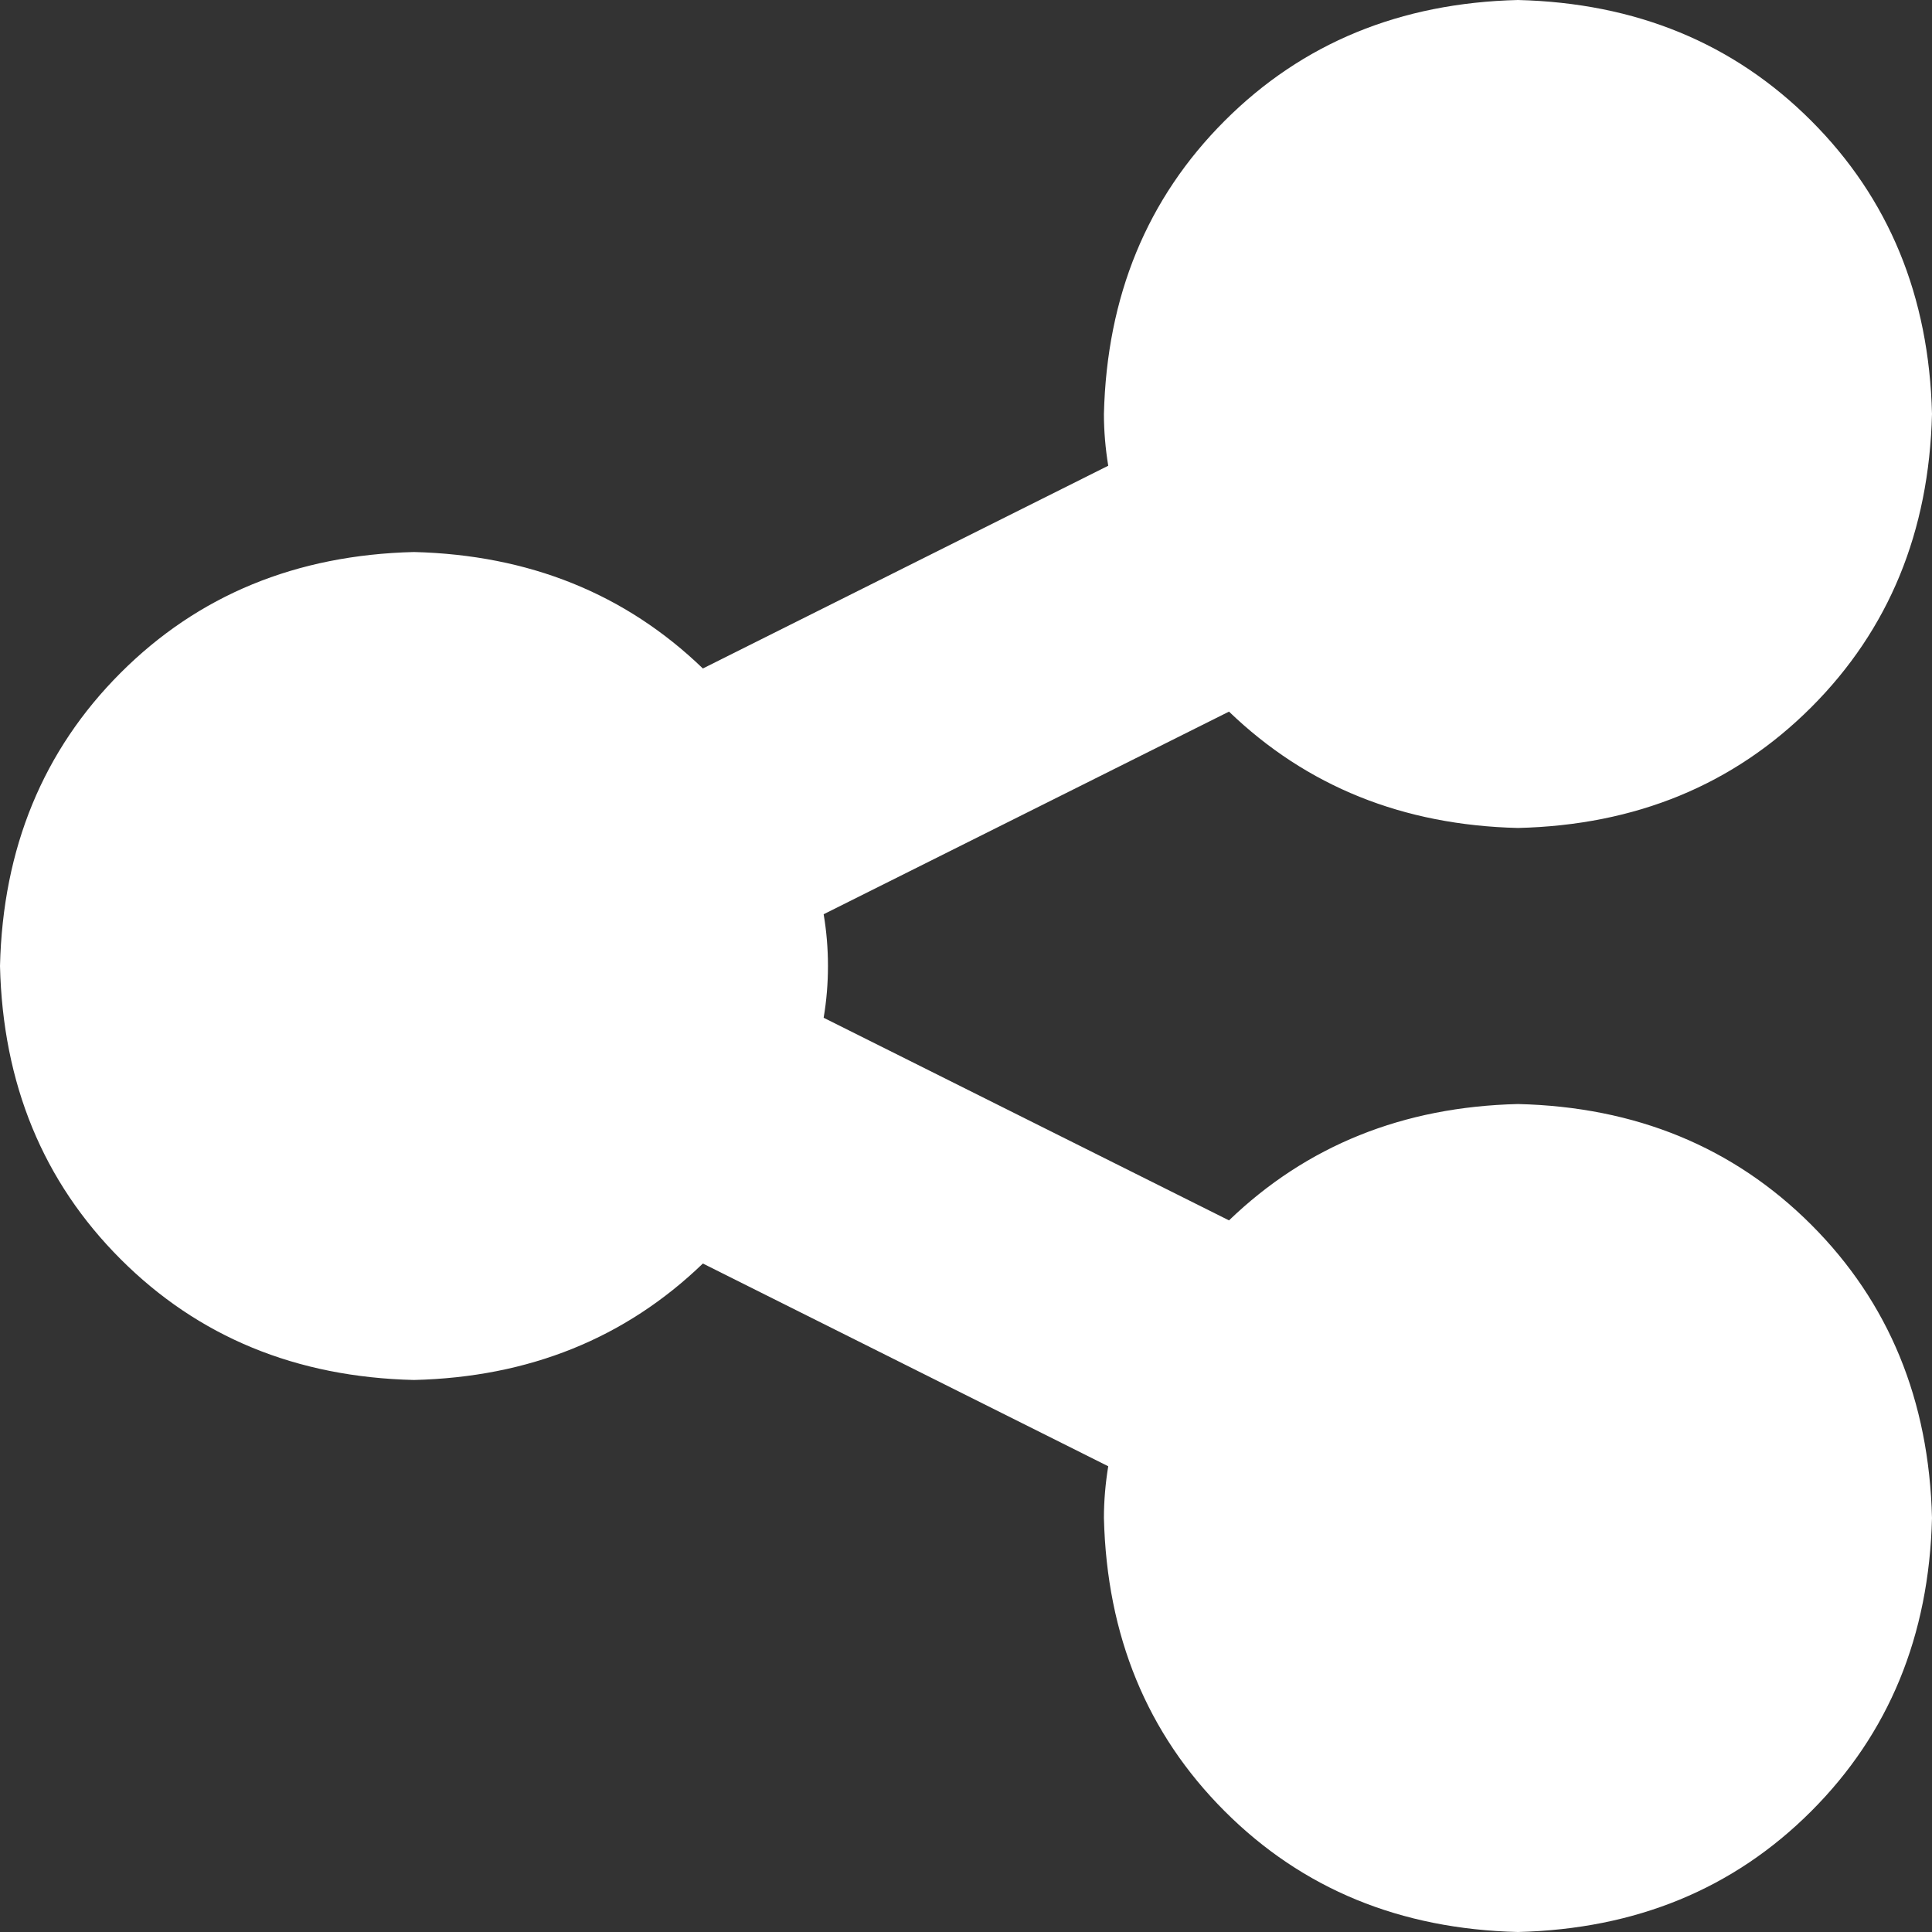 <?xml version="1.0" encoding="UTF-8"?>
<svg width="16.572px" height="16.572px" viewBox="0 0 16.572 16.572" version="1.1" xmlns="http://www.w3.org/2000/svg" xmlns:xlink="http://www.w3.org/1999/xlink">
    <rect x="0" y="0" width="16.572" height="16.572" fill="#333333" stroke="none"/>
    <title>AFBA7933-095B-4D90-A019-55B9BF46B366</title>
    <g id="TROPHEE-EDITEUR" stroke="none" stroke-width="1" fill="none" fill-rule="evenodd">
        <g id="BADGE2B" transform="translate(-887.065, -492.816)" fill="#FFFFFF" fill-rule="nonzero">
            <g id="POPIN" transform="translate(551, 293)">
                <g id="Group-2" transform="translate(20, 72)">
                    <g id="Group-3" transform="translate(285, 100)">
                        <g id="BADGE" transform="translate(15, 12)">
                            <path d="M29.085,22.918 C30.097,22.894 30.935,22.548 31.601,21.883 L31.601,21.883 C32.267,21.217 32.612,20.378 32.637,19.367 C32.612,18.356 32.267,17.518 31.601,16.852 C30.935,16.186 30.097,15.841 29.085,15.816 C28.074,15.841 27.236,16.186 26.57,16.852 C25.904,17.518 25.559,18.356 25.534,19.367 C25.534,19.515 25.547,19.663 25.571,19.811 L22.094,21.55 C21.428,20.908 20.602,20.576 19.616,20.551 C18.605,20.576 17.766,20.921 17.1,21.587 C16.435,22.252 16.089,23.091 16.065,24.102 C16.089,25.113 16.435,25.952 17.1,26.617 C17.766,27.283 18.605,27.629 19.616,27.653 C20.602,27.629 21.428,27.296 22.094,26.654 L25.571,28.393 C25.547,28.541 25.534,28.689 25.534,28.837 C25.559,29.848 25.904,30.686 26.57,31.352 C27.236,32.018 28.074,32.363 29.085,32.388 C30.097,32.363 30.935,32.018 31.601,31.352 C32.267,30.686 32.612,29.848 32.637,28.837 C32.612,27.826 32.267,26.987 31.601,26.321 C30.935,25.656 30.097,25.31 29.085,25.286 C28.099,25.31 27.273,25.643 26.607,26.284 L23.13,24.546 C23.155,24.398 23.167,24.25 23.167,24.102 C23.167,23.954 23.155,23.806 23.13,23.658 L26.607,21.92 C27.273,22.561 28.099,22.894 29.085,22.918 Z" id="condition"></path>
                        </g>
                    </g>
                </g>
            </g>
        </g>
    </g>
</svg>